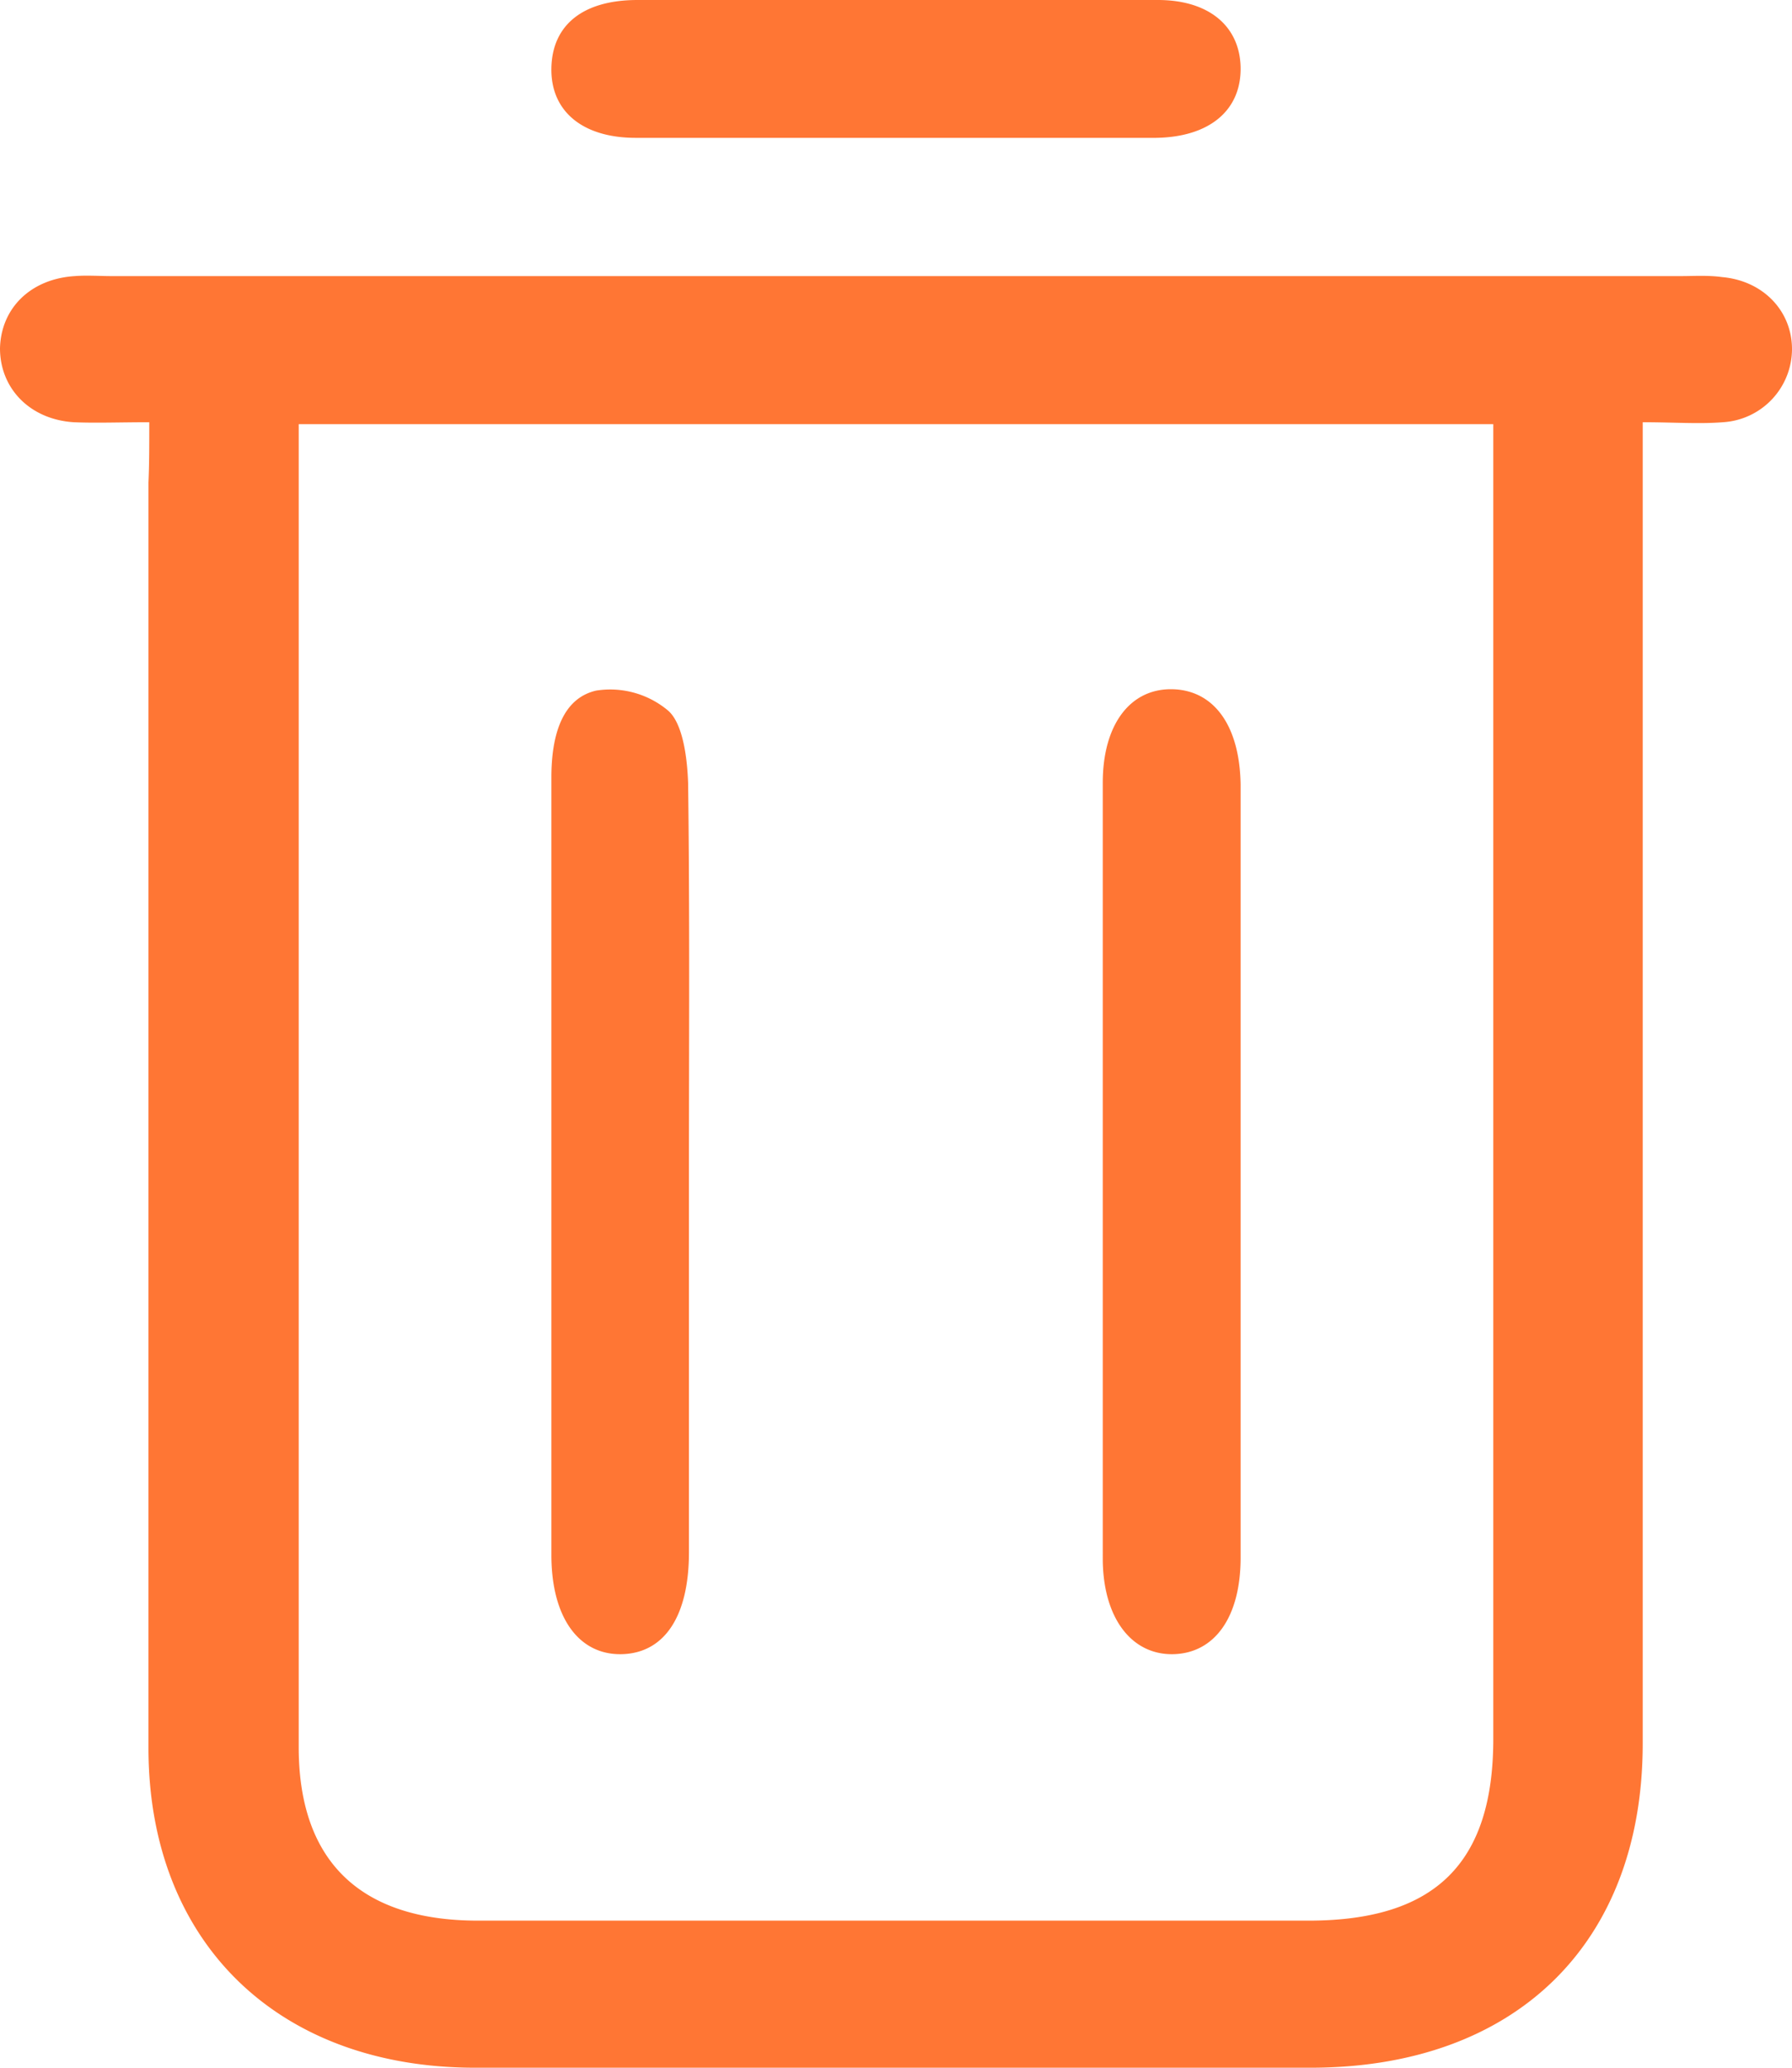 <svg width="13" height="15" fill="none" xmlns="http://www.w3.org/2000/svg"><path d="M1.083 3.063c-.216 0-.386.007-.548 0C.217 3.043 0 2.818 0 2.527c.007-.292.223-.504.542-.524.088-.007.182 0 .27 0h11.376c.101 0 .203-.007.304.007.298.026.508.245.508.523a.533.533 0 01-.501.53c-.176.014-.359 0-.582 0v9.585c0 1.45-.921 2.352-2.41 2.352h-6.06c-1.436 0-2.37-.915-2.37-2.32V3.5c.006-.132.006-.264.006-.437zm1.084.014v9.597c0 .828.447 1.259 1.3 1.259h6.026c.92 0 1.34-.418 1.34-1.319V3.077H2.167zM6.5 0h1.9c.368 0 .593.188.6.487.006.313-.225.507-.613.513H4.612C4.225 1 3.994.806 4 .494 4.006.18 4.23 0 4.625 0H6.5z" fill="#FF7634"/><path d="M4.998 8.48v2.78c0 .469-.18.732-.487.74-.311.007-.511-.264-.511-.72V5.64c0-.3.075-.572.324-.63a.653.653 0 01.524.146c.107.095.138.345.144.528.012.939.006 1.87.006 2.794zM9 8.5v2.8c0 .43-.187.692-.487.7-.3.007-.507-.255-.513-.678V5.678c0-.423.2-.685.506-.678.3.007.488.263.494.693V8.5z" fill="#FF7634"/></svg>